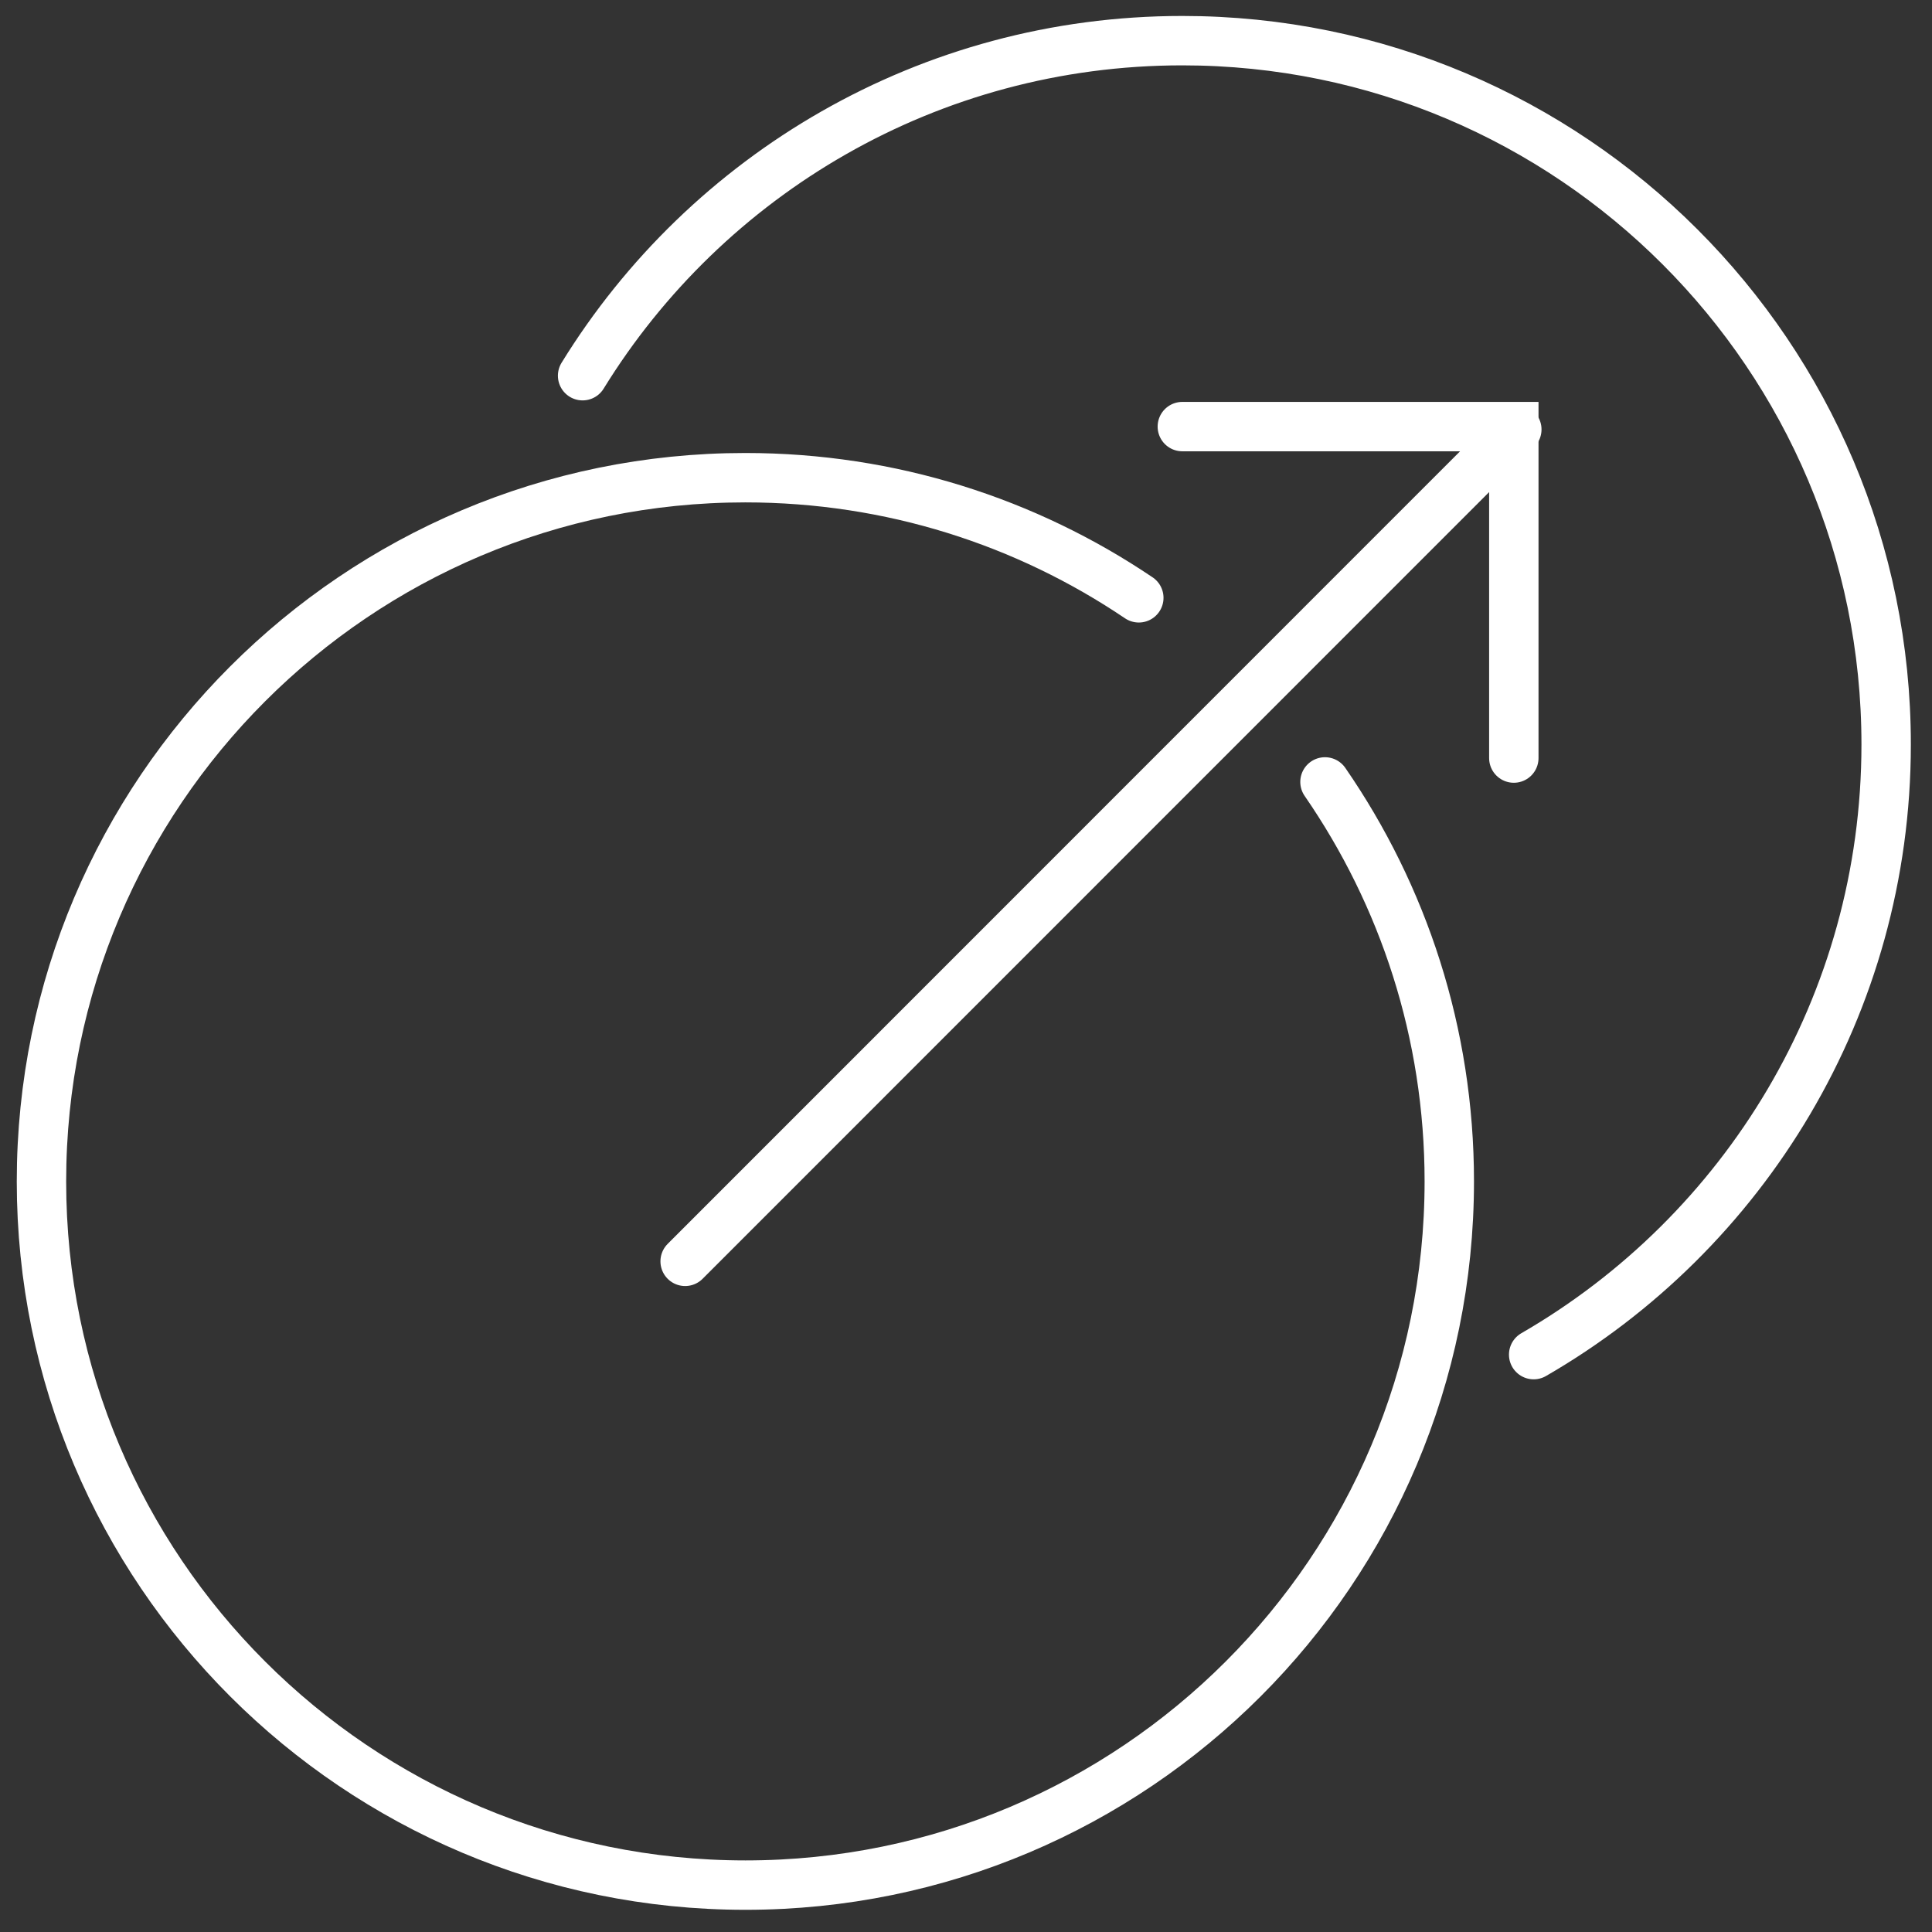 <svg width="67" height="67" viewBox="0 0 67 67" fill="none" xmlns="http://www.w3.org/2000/svg">
<rect x="0" y="0" width="67" height="67" fill="#333333" stroke="none"/>
<g clip-path="url(#clip0_409_400)">
<path d="M45.949 27.116C48.665 31.053 50.26 35.823 50.26 40.967C50.26 54.45 39.329 65.374 25.852 65.374C12.376 65.374 1.438 54.45 1.438 40.973C1.438 27.497 12.369 16.566 25.846 16.566C30.904 16.566 35.596 18.101 39.493 20.732" stroke="white" stroke-width="1.713" stroke-miterlimit="10" stroke-linecap="round"/>
<path d="M20.204 13.029C24.501 6.055 32.211 1.41 41.002 1.41C54.479 1.41 65.41 12.34 65.41 25.817C65.41 34.858 60.489 42.758 53.186 46.977" stroke="white" stroke-width="1.713" stroke-miterlimit="10" stroke-linecap="round"/>
<path d="M23.76 43.742L52.602 14.893" stroke="white" stroke-width="1.713" stroke-miterlimit="10" stroke-linecap="round"/>
<path d="M41.002 14.794H52.498V26.289" stroke="white" stroke-width="1.713" stroke-miterlimit="10" stroke-linecap="round"/>
</g>
<defs>
<clipPath id="clip0_409_400">
<rect width="65.939" height="65.939" fill="white" transform="translate(0.455 0.425)"/>
</clipPath>
</defs>
</svg>

